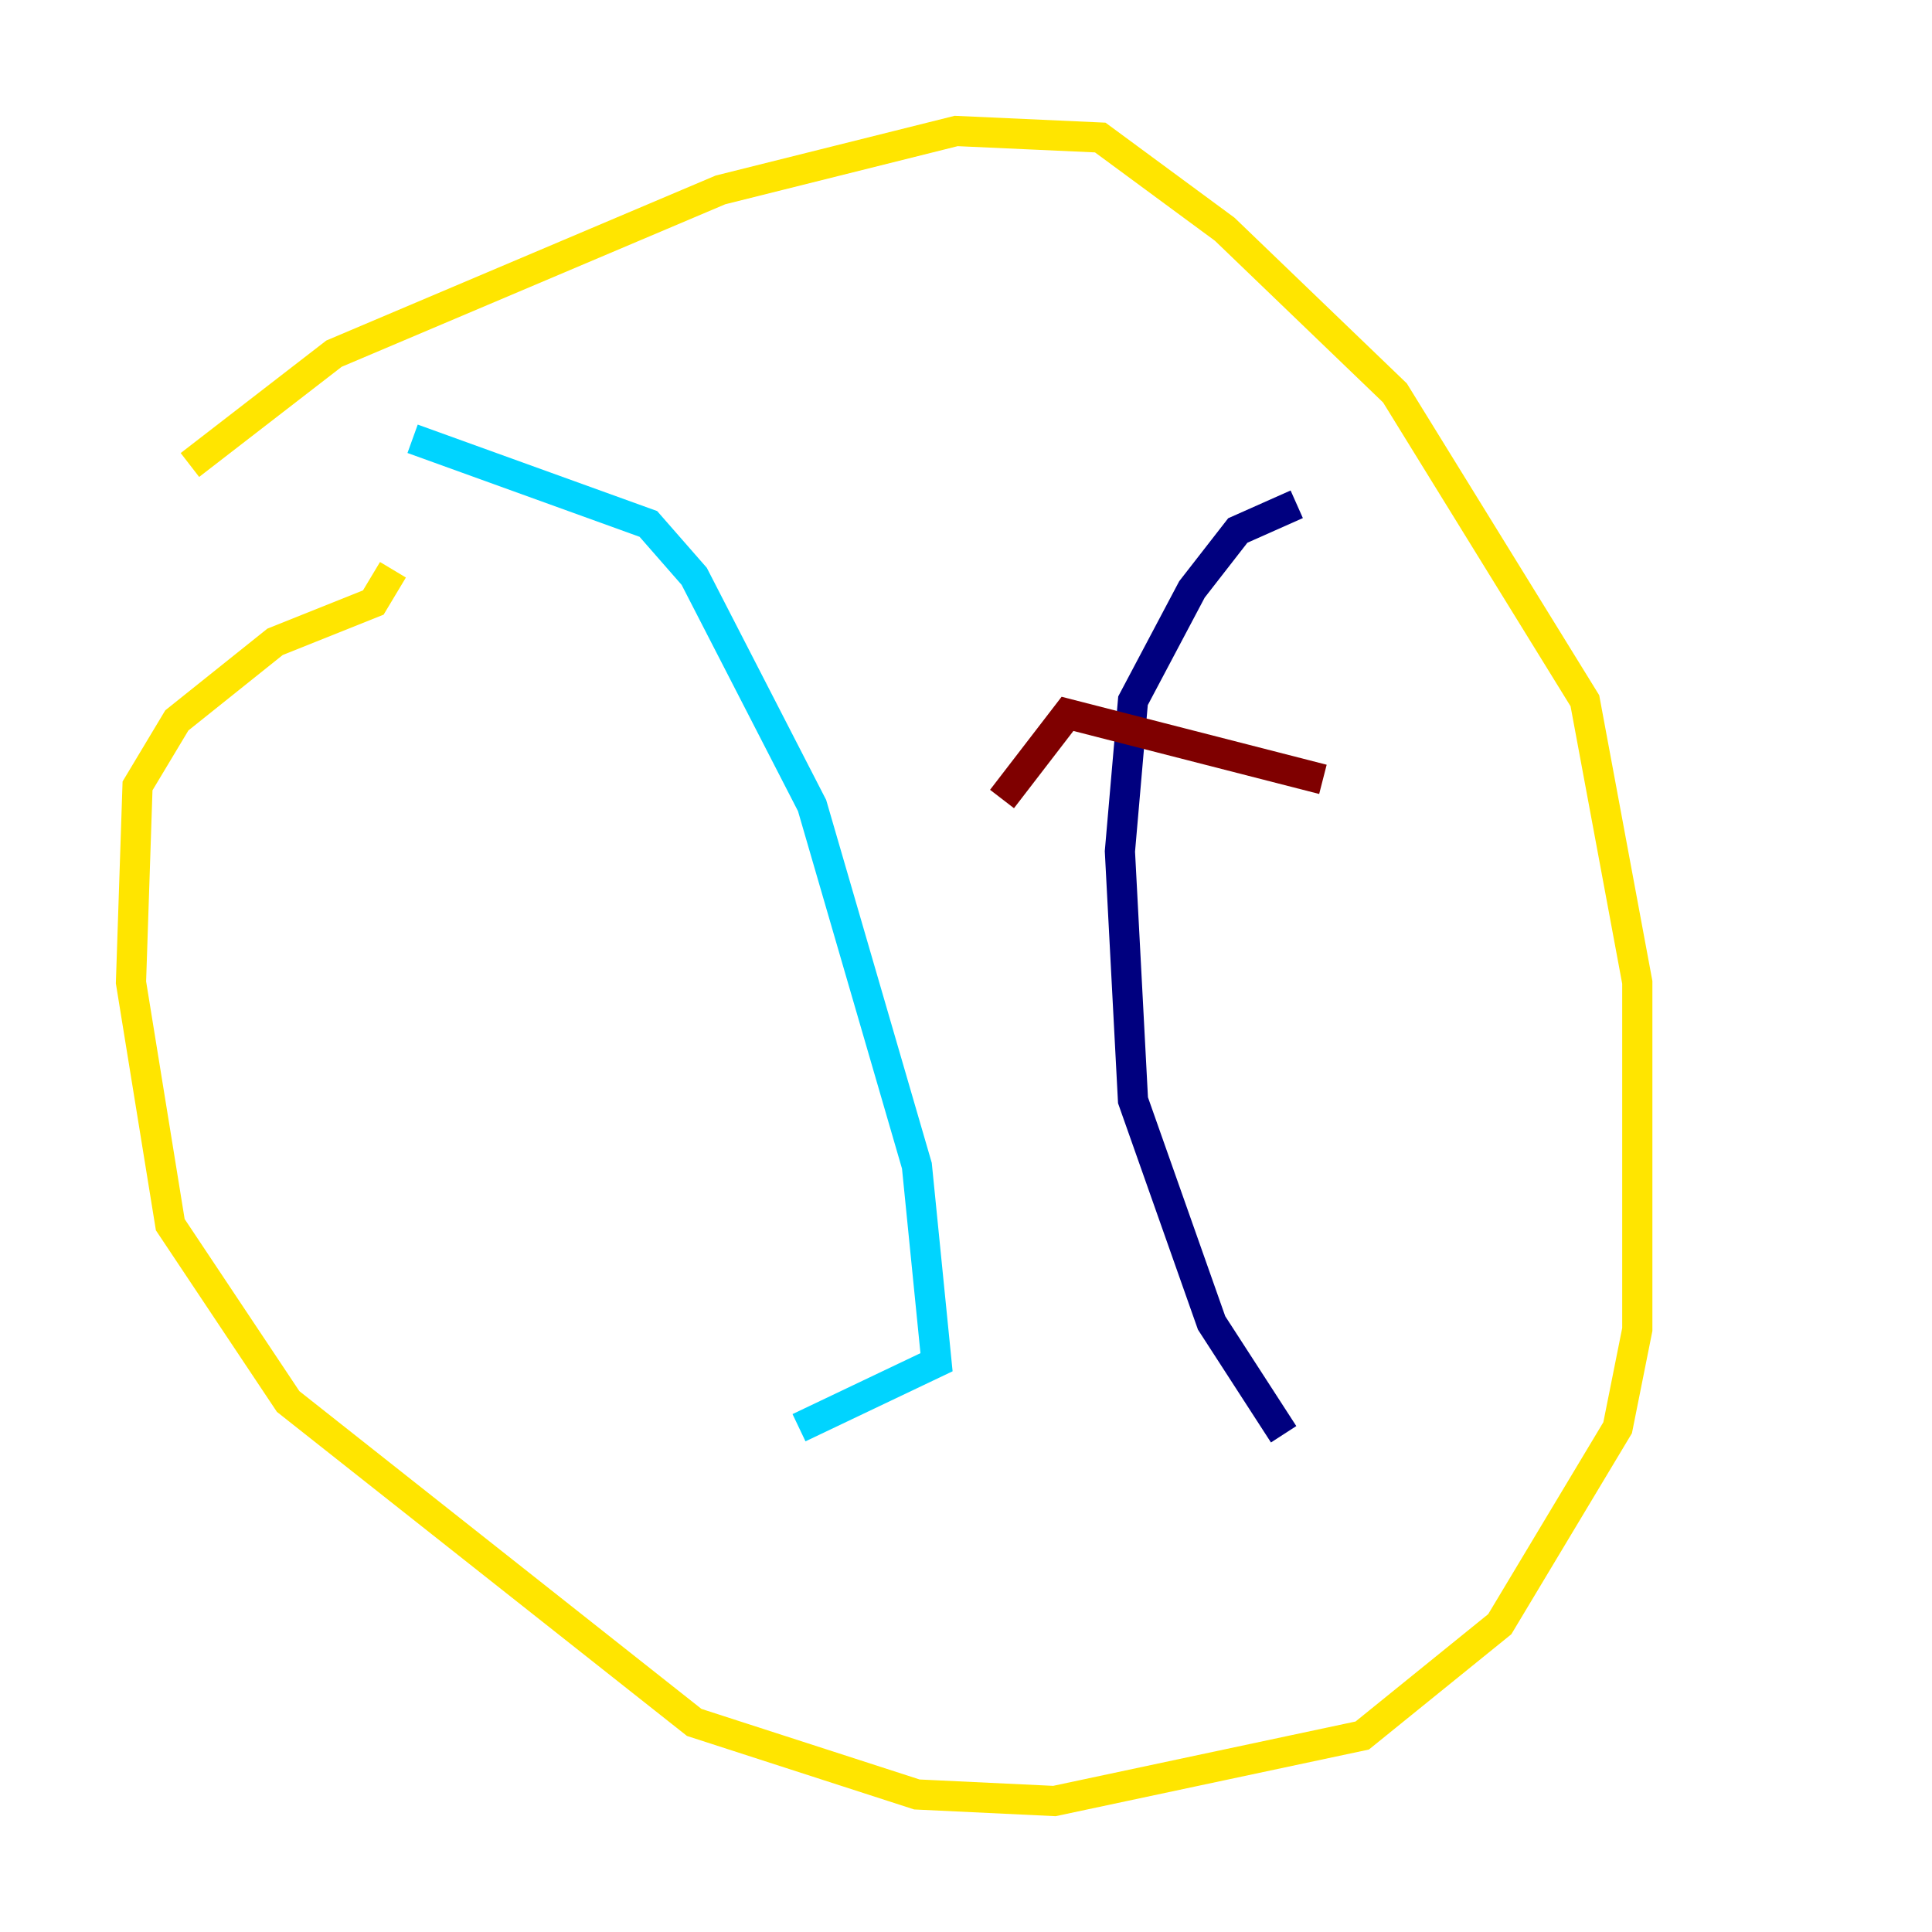 <?xml version="1.0" encoding="utf-8" ?>
<svg baseProfile="tiny" height="128" version="1.2" viewBox="0,0,128,128" width="128" xmlns="http://www.w3.org/2000/svg" xmlns:ev="http://www.w3.org/2001/xml-events" xmlns:xlink="http://www.w3.org/1999/xlink"><defs /><polyline fill="none" points="85.912,33.41 82.007,35.146 78.969,39.051 75.064,46.427 74.197,56.407 75.064,72.895 80.271,87.647 85.044,95.024" stroke="#00007f" stroke-width="2" /><polyline fill="none" points="27.336,29.071 42.956,34.712 45.993,38.183 53.803,53.37 60.746,77.234 62.047,90.251 52.936,94.59" stroke="#00d4ff" stroke-width="2" /><polyline fill="none" points="12.583,30.807 22.129,23.43 47.729,12.583 63.349,8.678 72.895,9.112 81.139,15.186 92.42,26.034 105.003,46.427 108.475,65.085 108.475,88.081 107.173,94.59 99.363,107.607 90.251,114.983 69.858,119.322 60.746,118.888 45.993,114.115 19.091,92.854 11.281,81.139 8.678,65.085 9.112,52.068 11.715,47.729 18.224,42.522 24.732,39.919 26.034,37.749" stroke="#ffe500" stroke-width="2" /><polyline fill="none" points="87.647,51.634 70.725,47.295 66.386,52.936" stroke="#7f0000" stroke-width="2" /></svg>